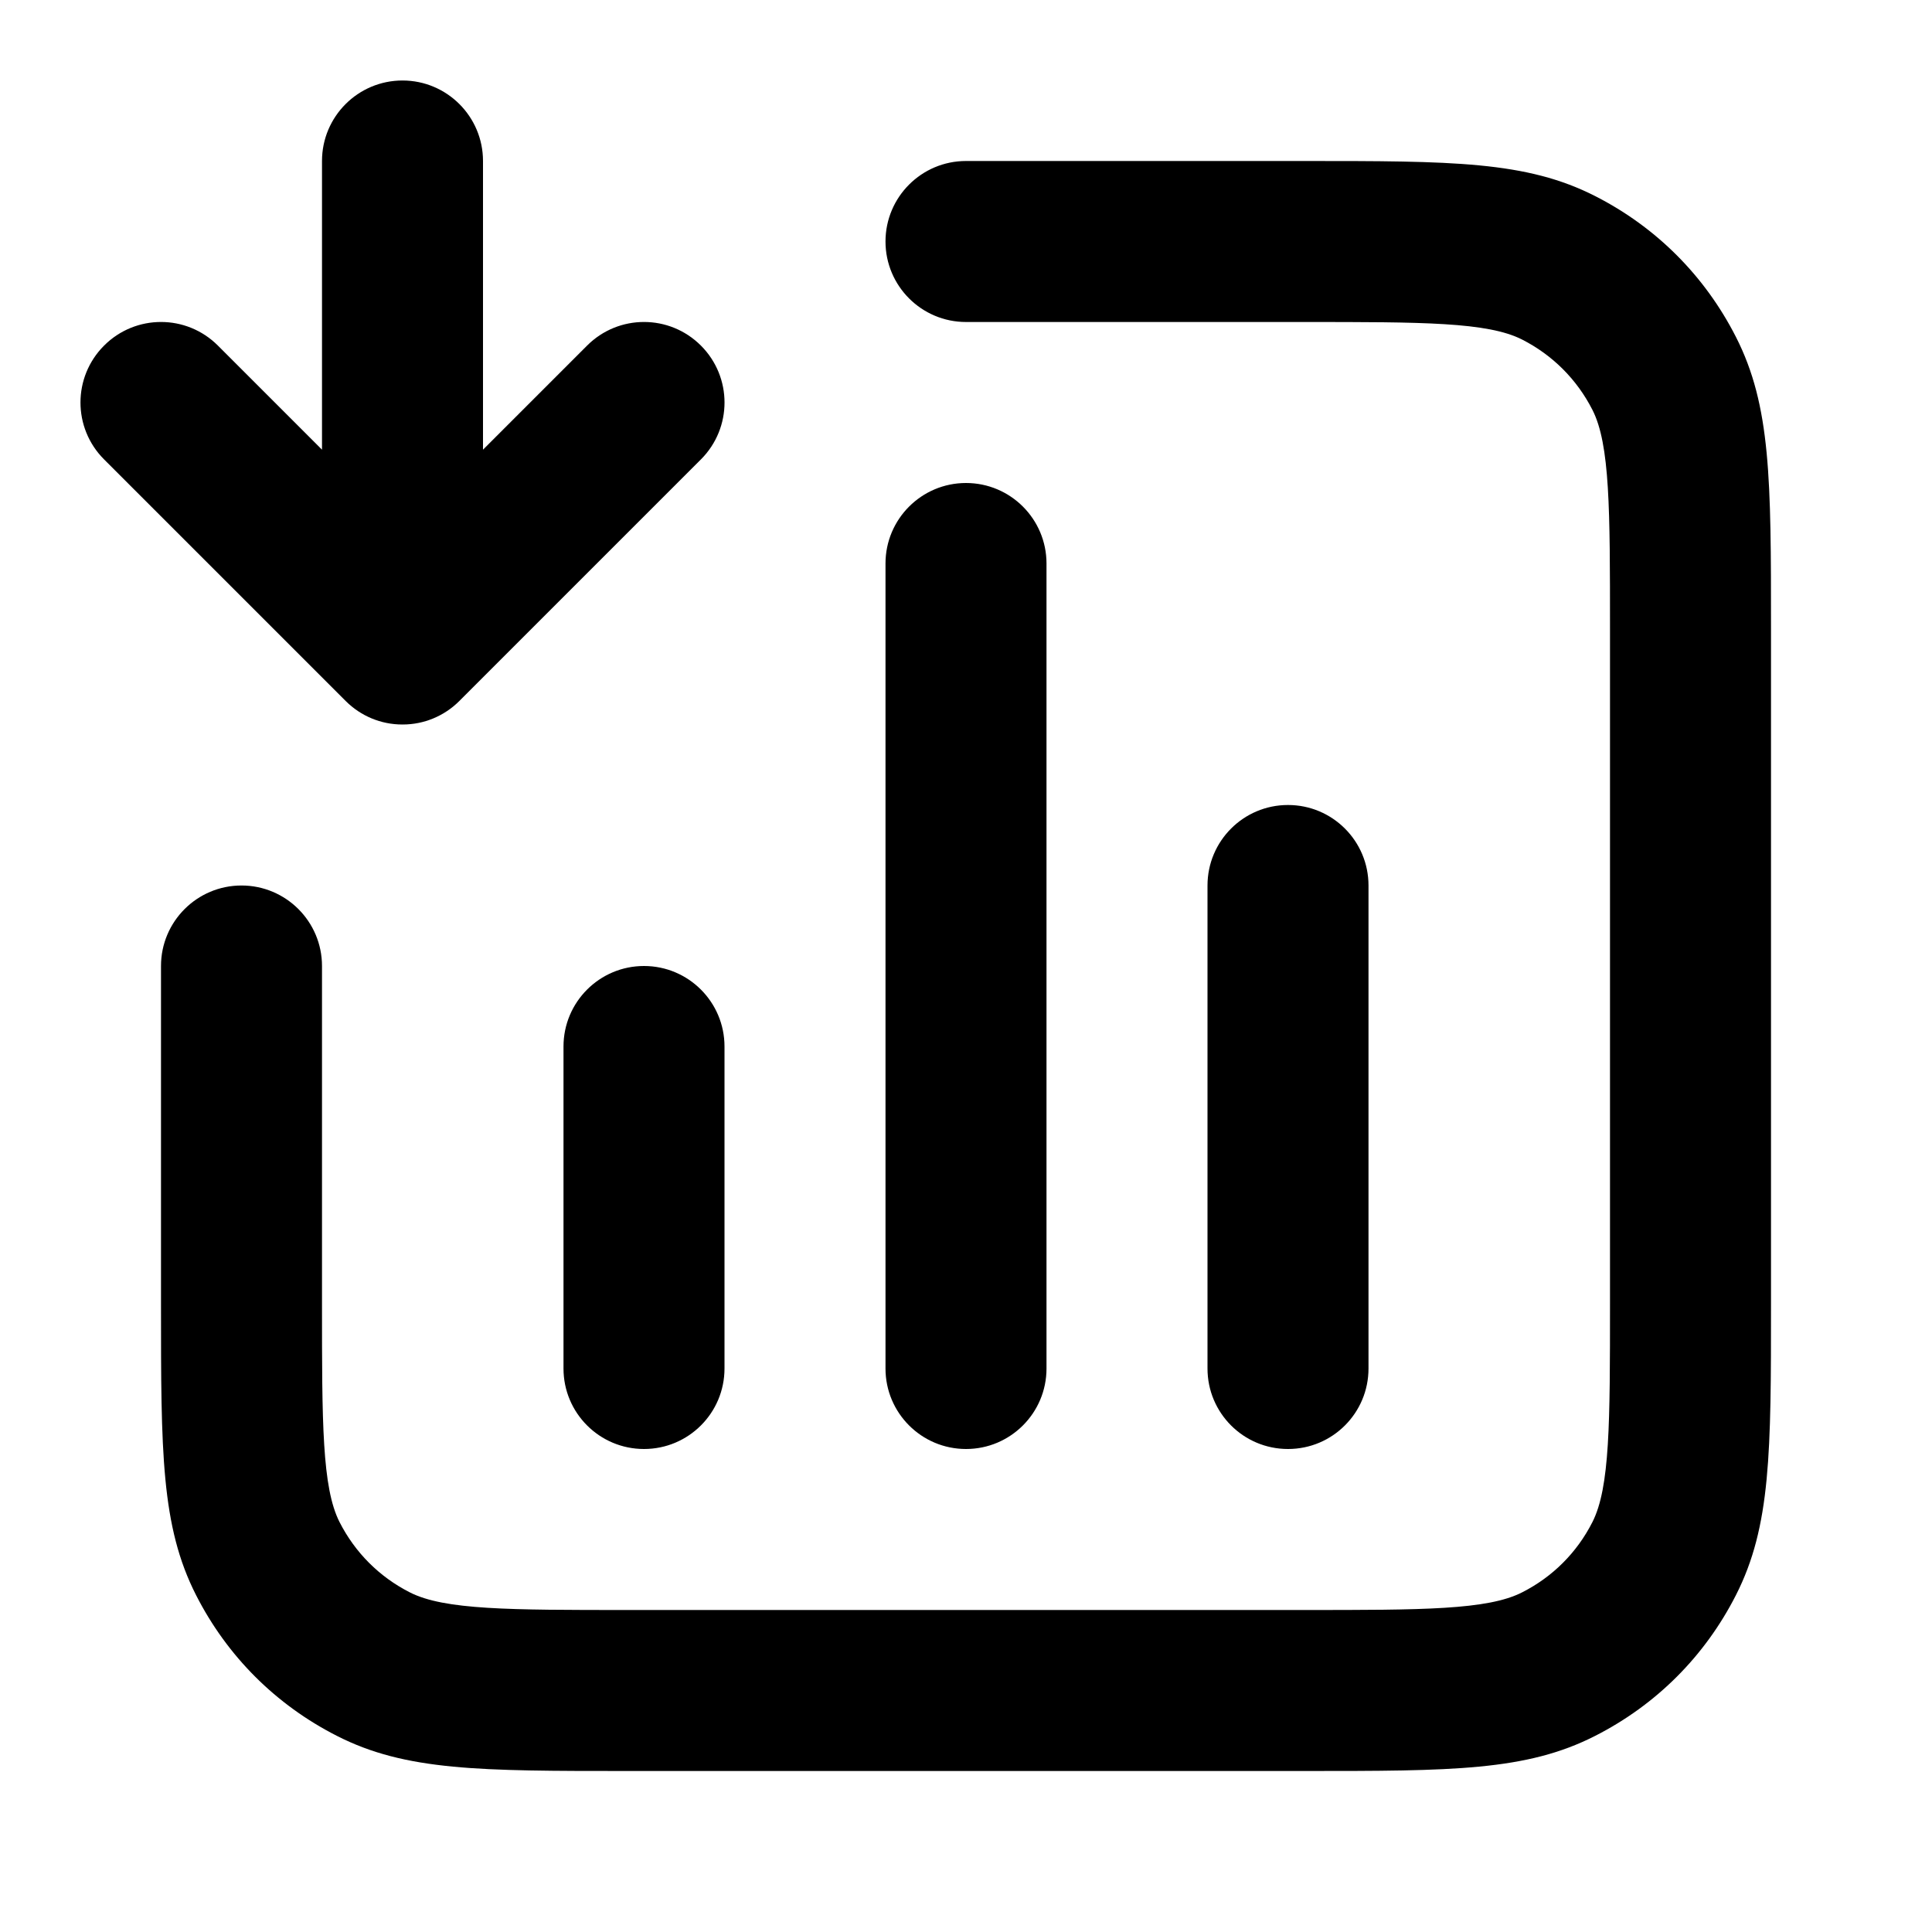 <?xml version="1.0" encoding="iso-8859-1"?>
<!-- Generator: Adobe Illustrator 27.4.0, SVG Export Plug-In . SVG Version: 6.00 Build 0)  -->
<svg version="1.1" id="Layer_1" xmlns="http://www.w3.org/2000/svg" xmlns:xlink="http://www.w3.org/1999/xlink" x="0px" y="0px"
	 viewBox="0 0 24 24" style="enable-background:new 0 0 24 24;" xml:space="preserve">
<g>
	<path d="M16.2,22H7.8c-1.838,0-2.76,0-3.616-0.437c-0.757-0.385-1.362-0.989-1.748-1.747C2,18.96,2,18.037,2,16.2V12
		c0-0.552,0.448-1,1-1s1,0.448,1,1v4.2c0,1.47,0,2.279,0.218,2.708c0.193,0.379,0.495,0.681,0.873,0.873C5.52,20,6.33,20,7.8,20h8.4
		c1.47,0,2.279,0,2.708-0.219c0.379-0.192,0.681-0.494,0.873-0.872C20,18.479,20,17.67,20,16.2V7.8c0-1.47,0-2.28-0.218-2.708
		c-0.193-0.379-0.495-0.681-0.874-0.874C18.479,4,17.67,4,16.2,4H12c-0.552,0-1-0.448-1-1s0.448-1,1-1h4.2
		c1.837,0,2.76,0,3.616,0.436c0.758,0.386,1.362,0.991,1.748,1.749C22,5.04,22,5.962,22,7.8v8.4c0,1.837,0,2.76-0.436,3.616
		c-0.386,0.758-0.99,1.362-1.749,1.748C18.96,22,18.037,22,16.2,22z M16,18c-0.553,0-1-0.447-1-1v-6c0-0.552,0.447-1,1-1
		s1,0.448,1,1v6C17,17.553,16.553,18,16,18z M12,18c-0.552,0-1-0.447-1-1V7c0-0.552,0.448-1,1-1s1,0.448,1,1v10
		C13,17.553,12.552,18,12,18z M8,18c-0.552,0-1-0.447-1-1v-4c0-0.552,0.448-1,1-1s1,0.448,1,1v4C9,17.553,8.552,18,8,18z M5,9
		C4.999,9,4.998,9,4.997,9l0,0C4.863,9,4.735,8.973,4.619,8.925C4.5,8.876,4.389,8.803,4.293,8.707l-3-3
		c-0.391-0.391-0.391-1.023,0-1.414s1.023-0.391,1.414,0L4,5.586V2c0-0.552,0.448-1,1-1s1,0.448,1,1v3.586l1.293-1.293
		c0.391-0.391,1.023-0.391,1.414,0s0.391,1.023,0,1.414l-3,3C5.611,8.803,5.5,8.876,5.381,8.925C5.265,8.973,5.137,9,5.003,9l0,0
		C5.002,9,5.001,9,5,9z"/>
</g>
</svg>
